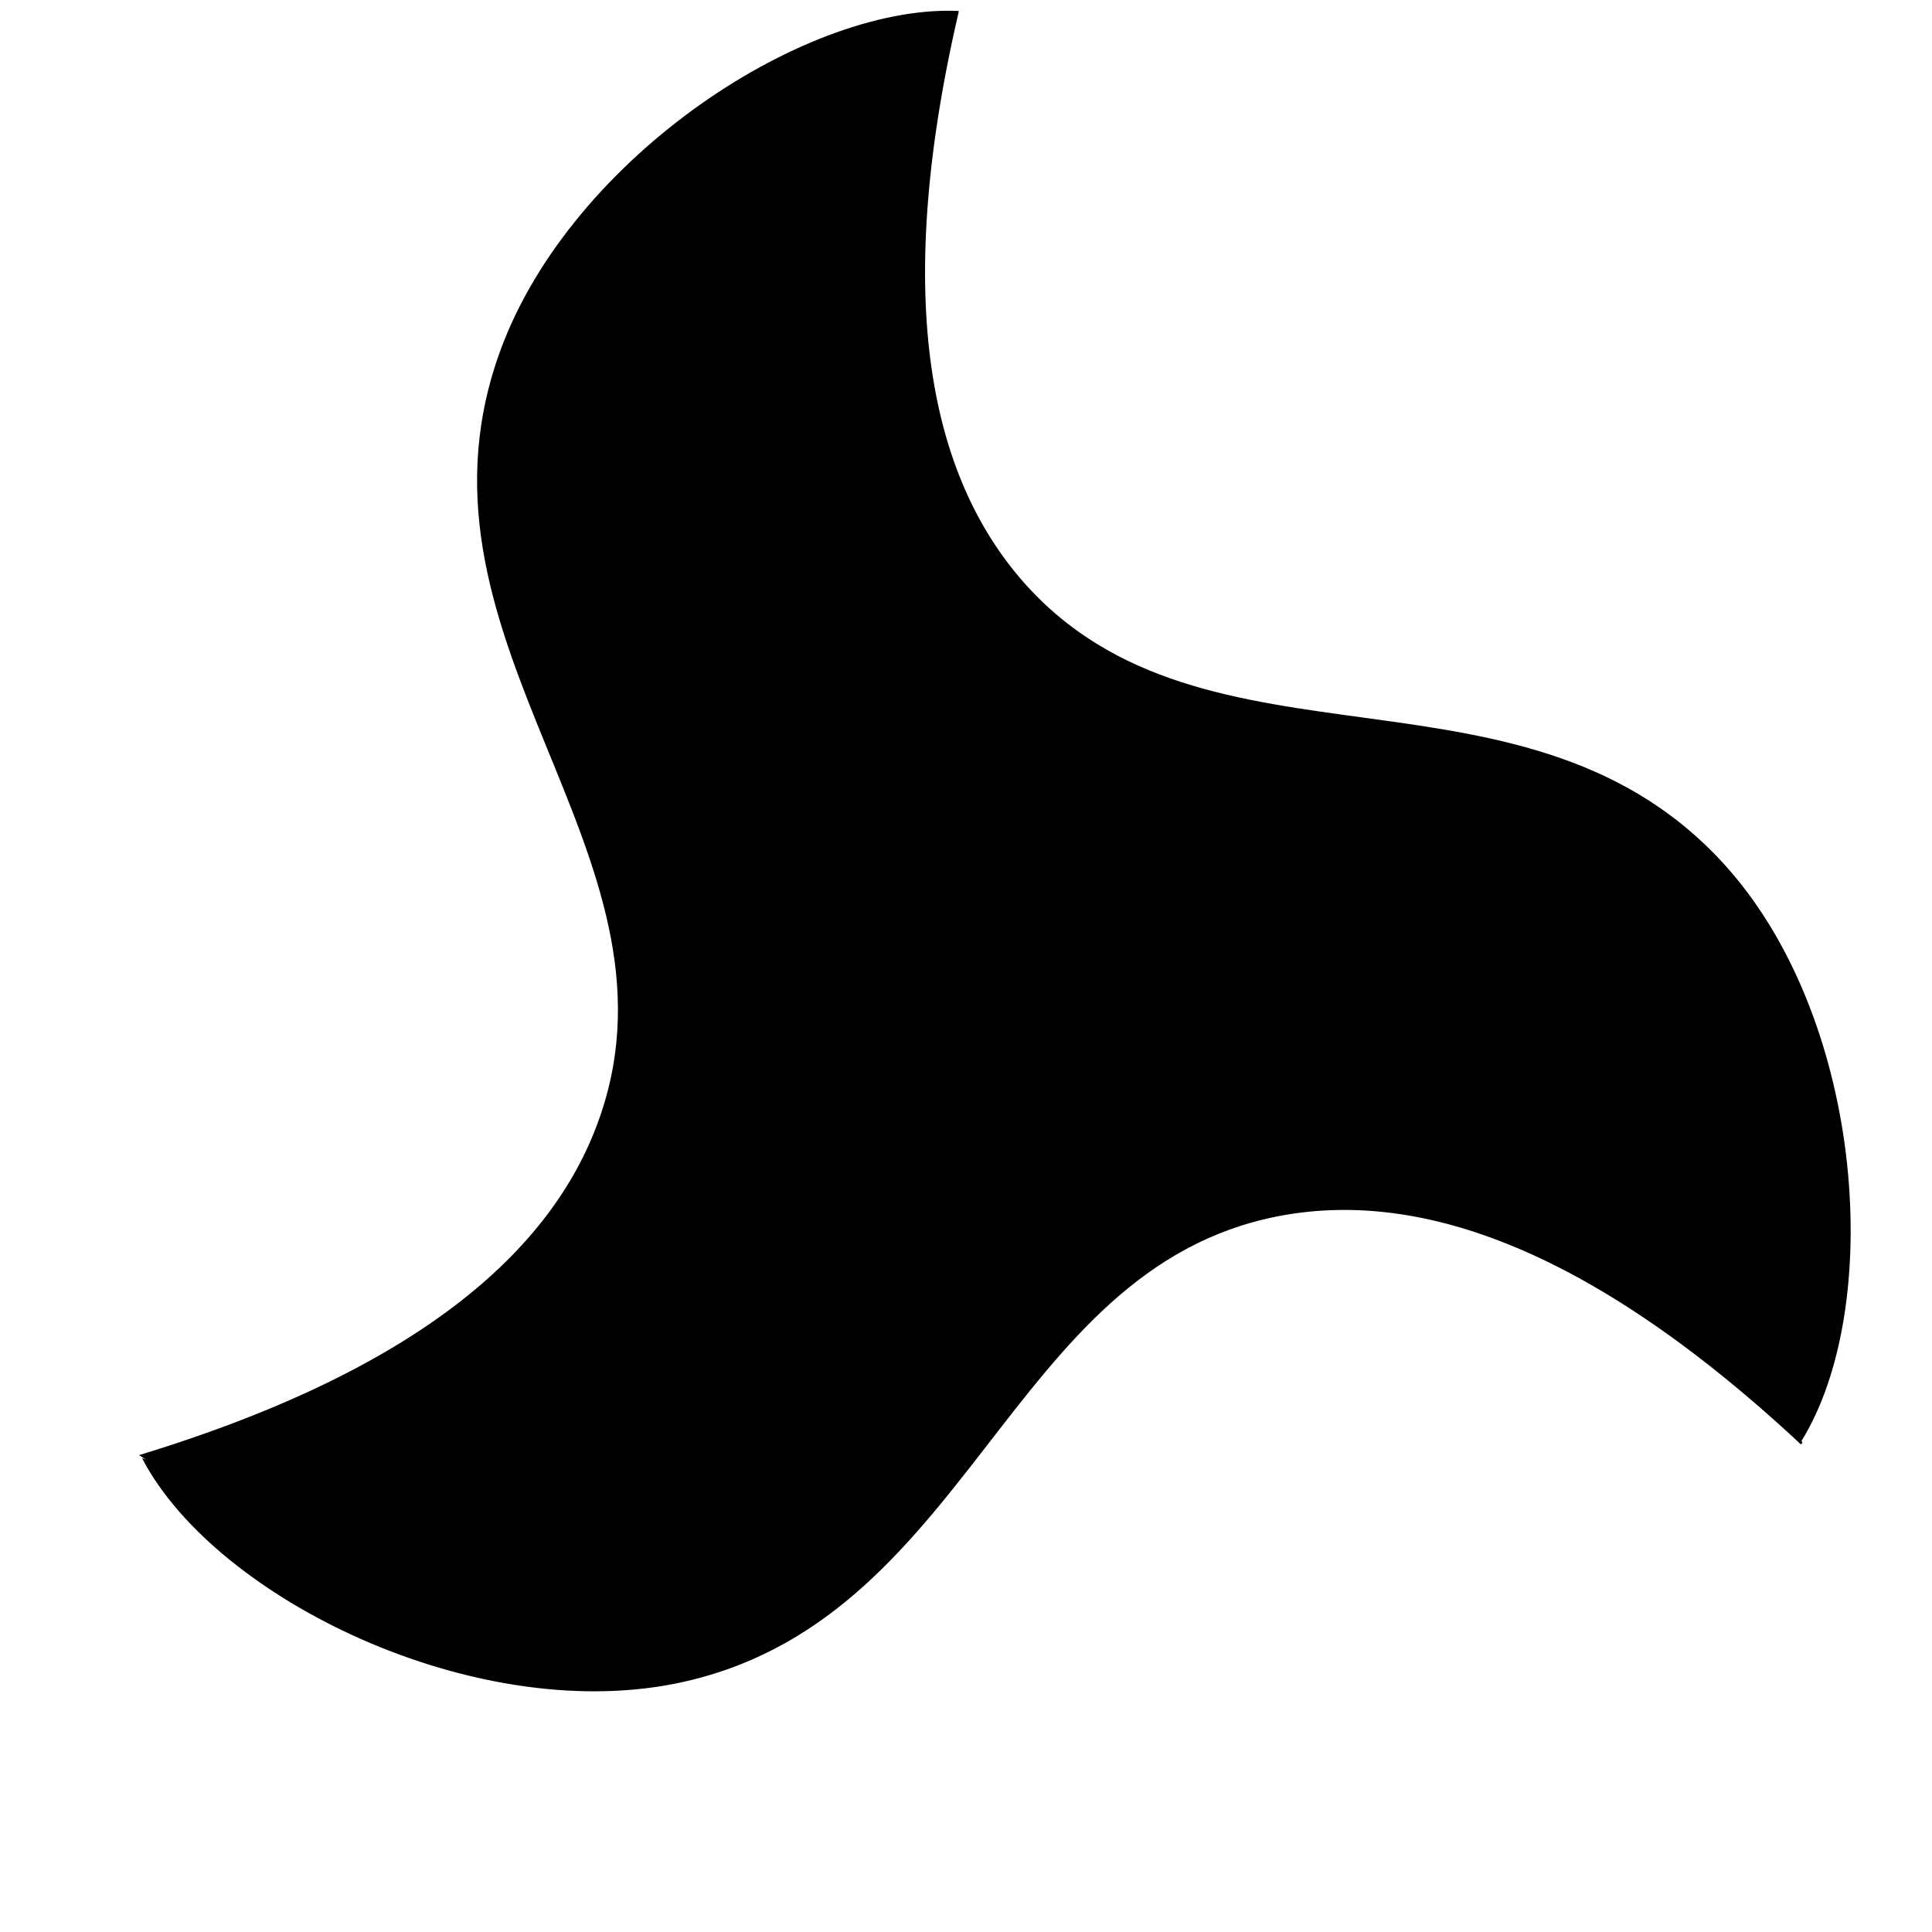 <?xml version="1.0" encoding="utf-8"?>
<!-- Generator: Adobe Illustrator 17.1.0, SVG Export Plug-In . SVG Version: 6.00 Build 0)  -->
<!DOCTYPE svg PUBLIC "-//W3C//DTD SVG 1.1//EN" "http://www.w3.org/Graphics/SVG/1.1/DTD/svg11.dtd">
<svg version="1.1" xmlns="http://www.w3.org/2000/svg" xmlns:xlink="http://www.w3.org/1999/xlink" x="0px" y="0px"
	 viewBox="0 0 802 802" style="enable-background:new 0 0 802 802;" xml:space="preserve">
<style type="text/css">
	.st0{stroke:#000000;stroke-miterlimit:10;}
	.st1{display:none;}
	.st2{display:inline;fill:none;stroke:#FFFFFF;stroke-width:2;stroke-miterlimit:10;}
</style>
<g id="Layer_2">
	<g>
		<path class="st0" d="M747.9,599.2c-90.6-84.5-161.5-105.7-217.5-94.8c-113.6,22.2-127.7,169.8-250.7,194.1
			c-83.6,16.4-189-35.2-219.7-92.3c146.8,53.7,561.2-176.4,561.2-176.4"/>
		<path class="st0" d="M236.3,555.2l35-134.2l1.8-239.1l86.8-156.4l37.4-19.9c-27.9,120.7-10.7,192.8,26.7,235.8
			c76.1,87.2,210.9,25.6,293.5,120.1c56,64.2,64,181.2,29.9,236.4C720.4,443.9,314,200.2,314,200.2"/>
		<path class="st0" d="M196.9,565l60.7-53.6L270.7,399l-9.5-90.2l15.4-184.4l27.6-14.7l59.3,50.5l33.2,62.4l68.8,62.7l191.9,118.8
			l65.7,79.6L747.3,598l-95.5-84.4l-75.2-31l-95,27.2L321.4,616.3l-154.1,28.3l-65.1-12l-43.3-28.4c118.5-36.3,172.4-87.1,190.8-141
			c37.5-109.5-83.3-195.5-42.7-314.2C234.4,68.5,331.9,3,396.7,5C276.8,105.4,268.9,579.3,268.9,579.3"/>
	</g>
</g>
<g id="Layer_1" class="st1">
	<circle class="st2" cx="401" cy="401" r="400"/>
	<line class="st2" x1="58.9" y1="597.9" x2="396.7" y2="5"/>
	<line class="st2" x1="396.7" y1="5" x2="747.3" y2="597.9"/>
	<line class="st2" x1="747.3" y1="597.9" x2="58.9" y2="597.9"/>
	<line class="st2" x1="396.7" y1="5" x2="401" y2="597.9"/>
	<line class="st2" x1="58.9" y1="597.9" x2="572" y2="299.3"/>
	<line class="st2" x1="747.3" y1="597.9" x2="227.8" y2="301.5"/>
</g>
</svg>
